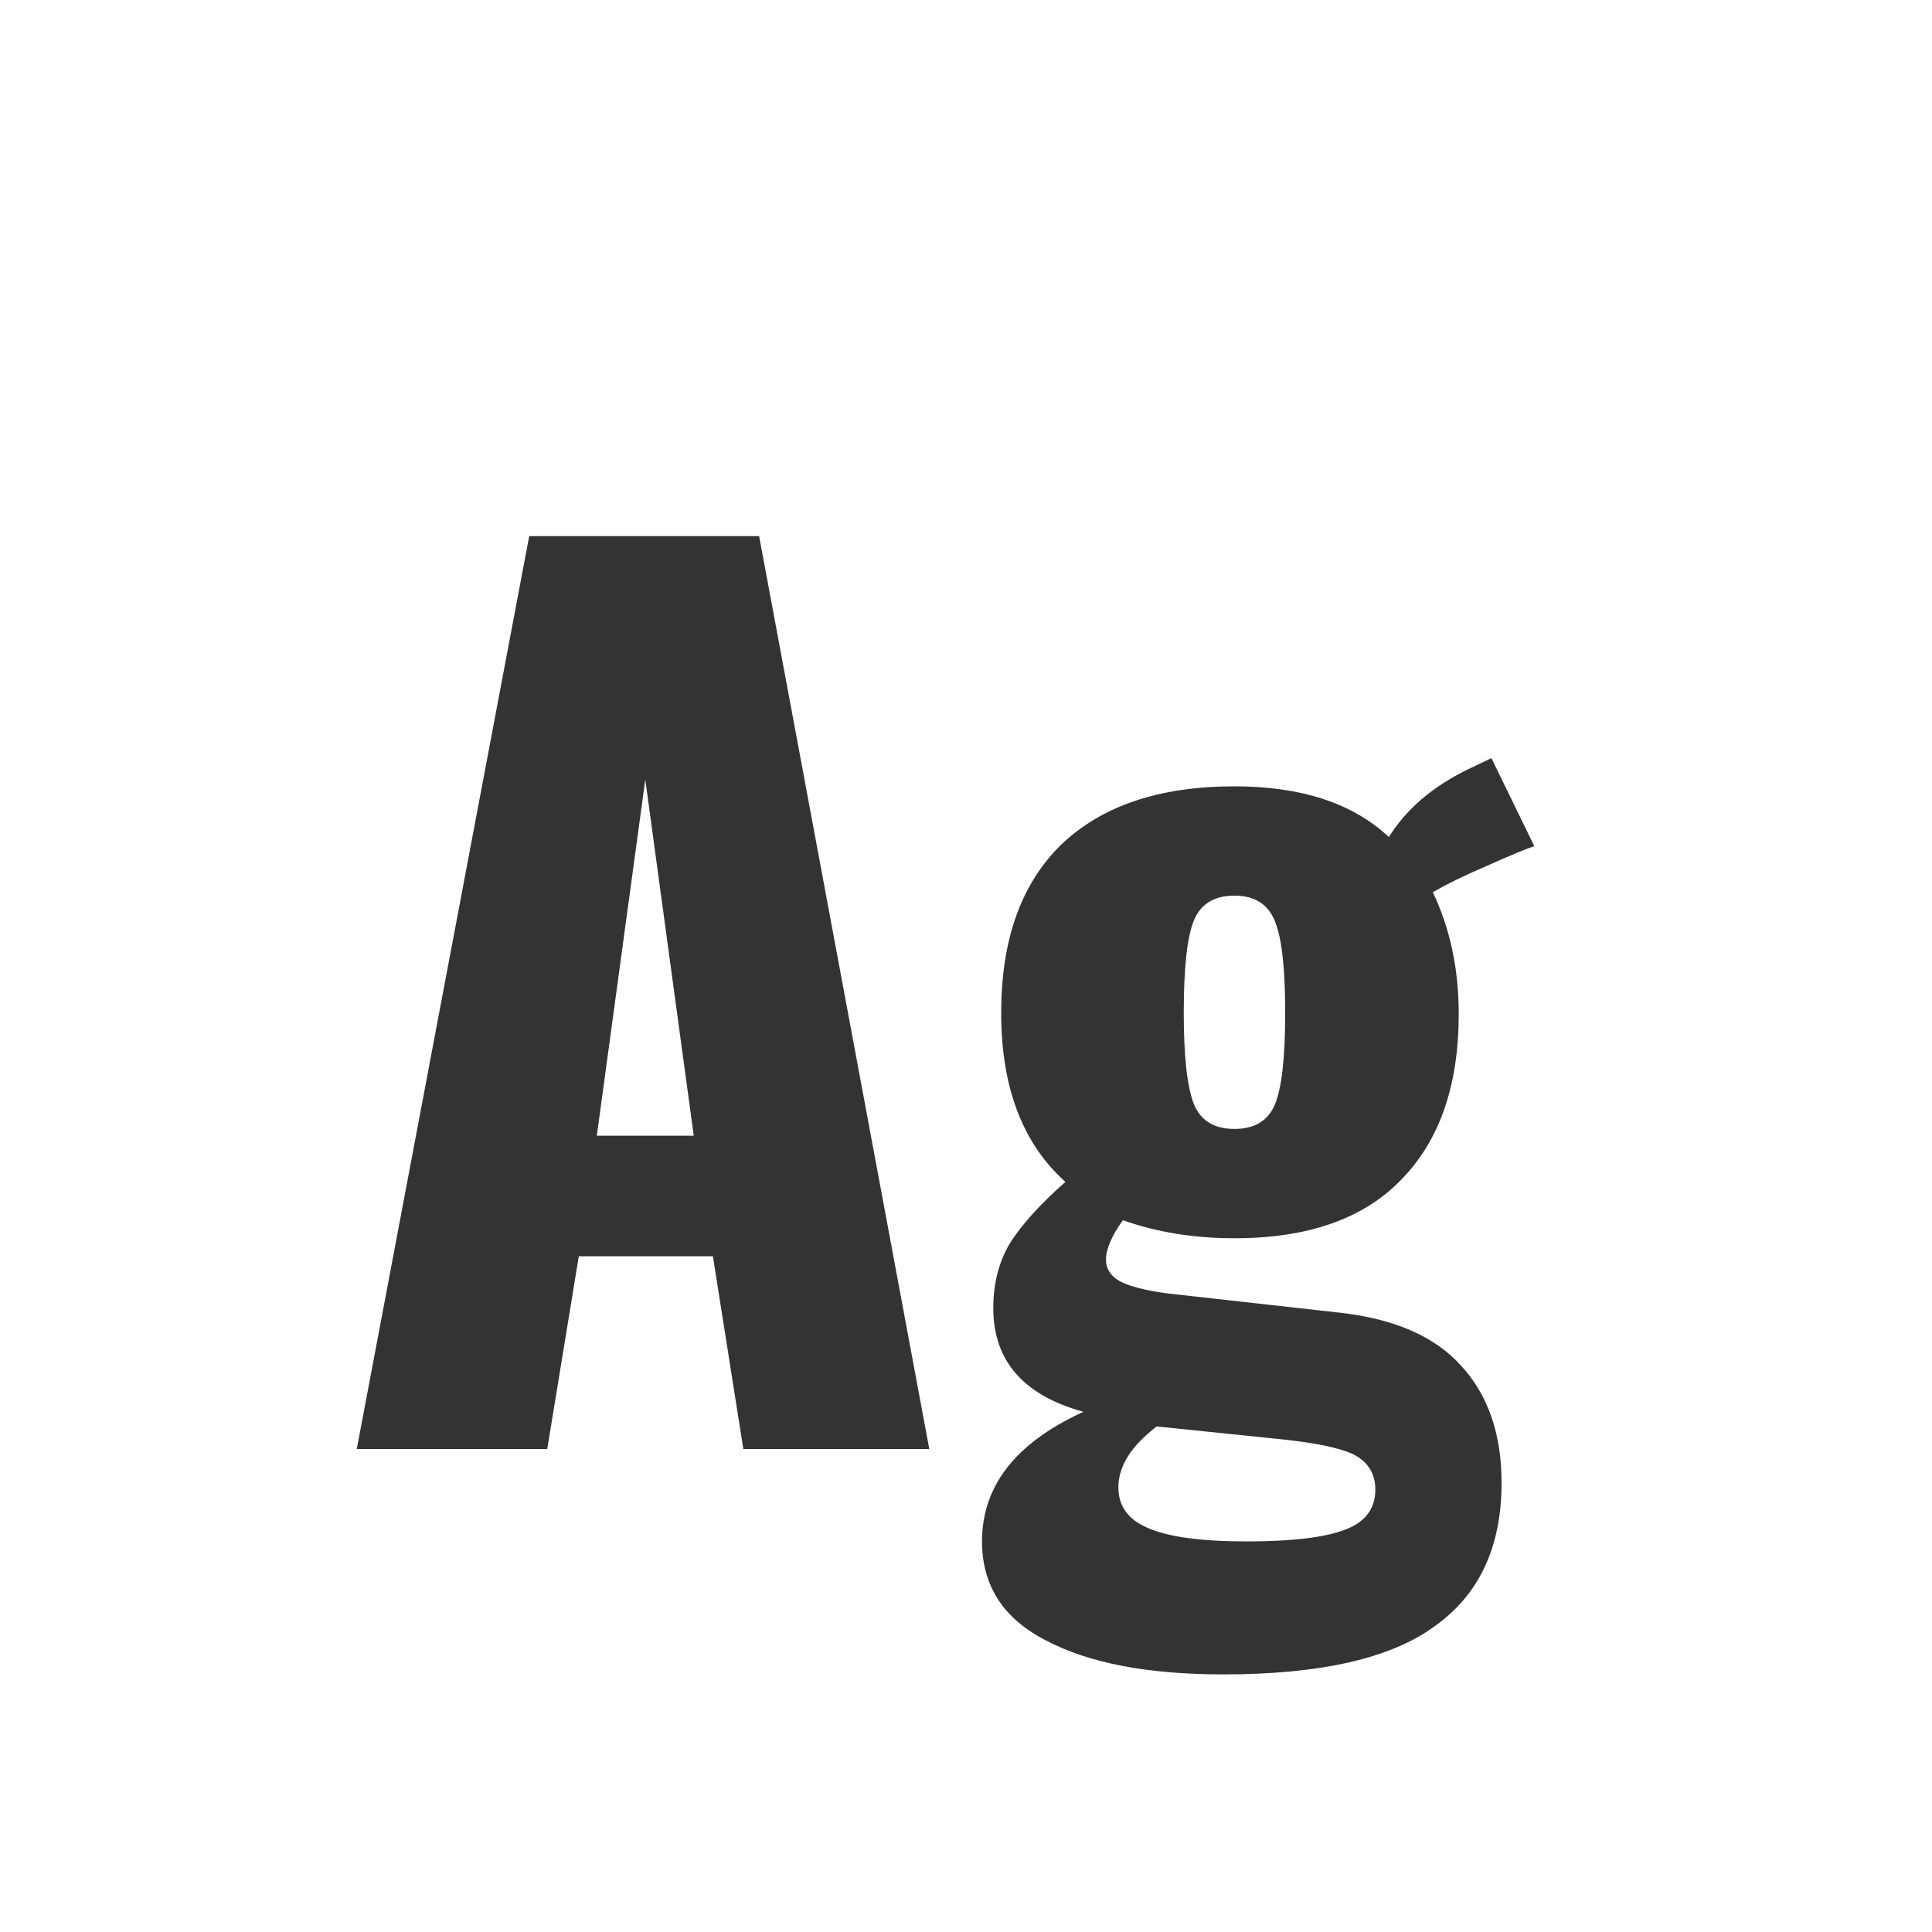 <svg width="24" height="24" viewBox="0 0 24 24" fill="none" xmlns="http://www.w3.org/2000/svg">
<path d="M6.574 6.66H9.43L11.544 18H9.234L8.856 15.606H7.19L6.798 18H4.432L6.574 6.66ZM8.618 14.108L8.016 9.684L7.414 14.108H8.618ZM15.195 20.8C14.261 20.8 13.529 20.66 12.997 20.38C12.465 20.109 12.199 19.699 12.199 19.148C12.199 18.457 12.619 17.921 13.459 17.538C12.712 17.333 12.339 16.903 12.339 16.25C12.339 15.942 12.409 15.671 12.549 15.438C12.698 15.205 12.927 14.953 13.235 14.682C12.703 14.206 12.437 13.506 12.437 12.582C12.437 11.677 12.684 10.981 13.179 10.496C13.683 10.011 14.401 9.768 15.335 9.768C16.165 9.768 16.805 9.978 17.253 10.398C17.467 10.053 17.794 9.773 18.233 9.558L18.527 9.418L19.059 10.51C18.928 10.557 18.727 10.641 18.457 10.762C18.195 10.874 17.976 10.981 17.799 11.084C18.013 11.532 18.121 12.036 18.121 12.596C18.121 13.483 17.883 14.169 17.407 14.654C16.94 15.139 16.249 15.382 15.335 15.382C14.831 15.382 14.369 15.307 13.949 15.158C13.809 15.354 13.739 15.517 13.739 15.648C13.739 15.76 13.795 15.849 13.907 15.914C14.028 15.979 14.229 16.031 14.509 16.068L16.637 16.306C17.318 16.381 17.822 16.6 18.149 16.964C18.485 17.328 18.653 17.813 18.653 18.42C18.653 19.213 18.377 19.806 17.827 20.198C17.285 20.599 16.408 20.8 15.195 20.8ZM15.335 14.024C15.587 14.024 15.755 13.921 15.839 13.716C15.923 13.511 15.965 13.133 15.965 12.582C15.965 12.031 15.923 11.653 15.839 11.448C15.755 11.233 15.587 11.126 15.335 11.126C15.083 11.126 14.915 11.229 14.831 11.434C14.747 11.639 14.705 12.022 14.705 12.582C14.705 13.123 14.747 13.501 14.831 13.716C14.915 13.921 15.083 14.024 15.335 14.024ZM15.489 19.148C16.039 19.148 16.441 19.101 16.693 19.008C16.954 18.915 17.085 18.747 17.085 18.504C17.085 18.308 16.996 18.163 16.819 18.07C16.651 17.986 16.333 17.921 15.867 17.874L14.369 17.72C14.051 17.963 13.893 18.215 13.893 18.476C13.893 18.709 14.014 18.877 14.257 18.98C14.509 19.092 14.919 19.148 15.489 19.148Z" fill="#333333"/>
</svg>
